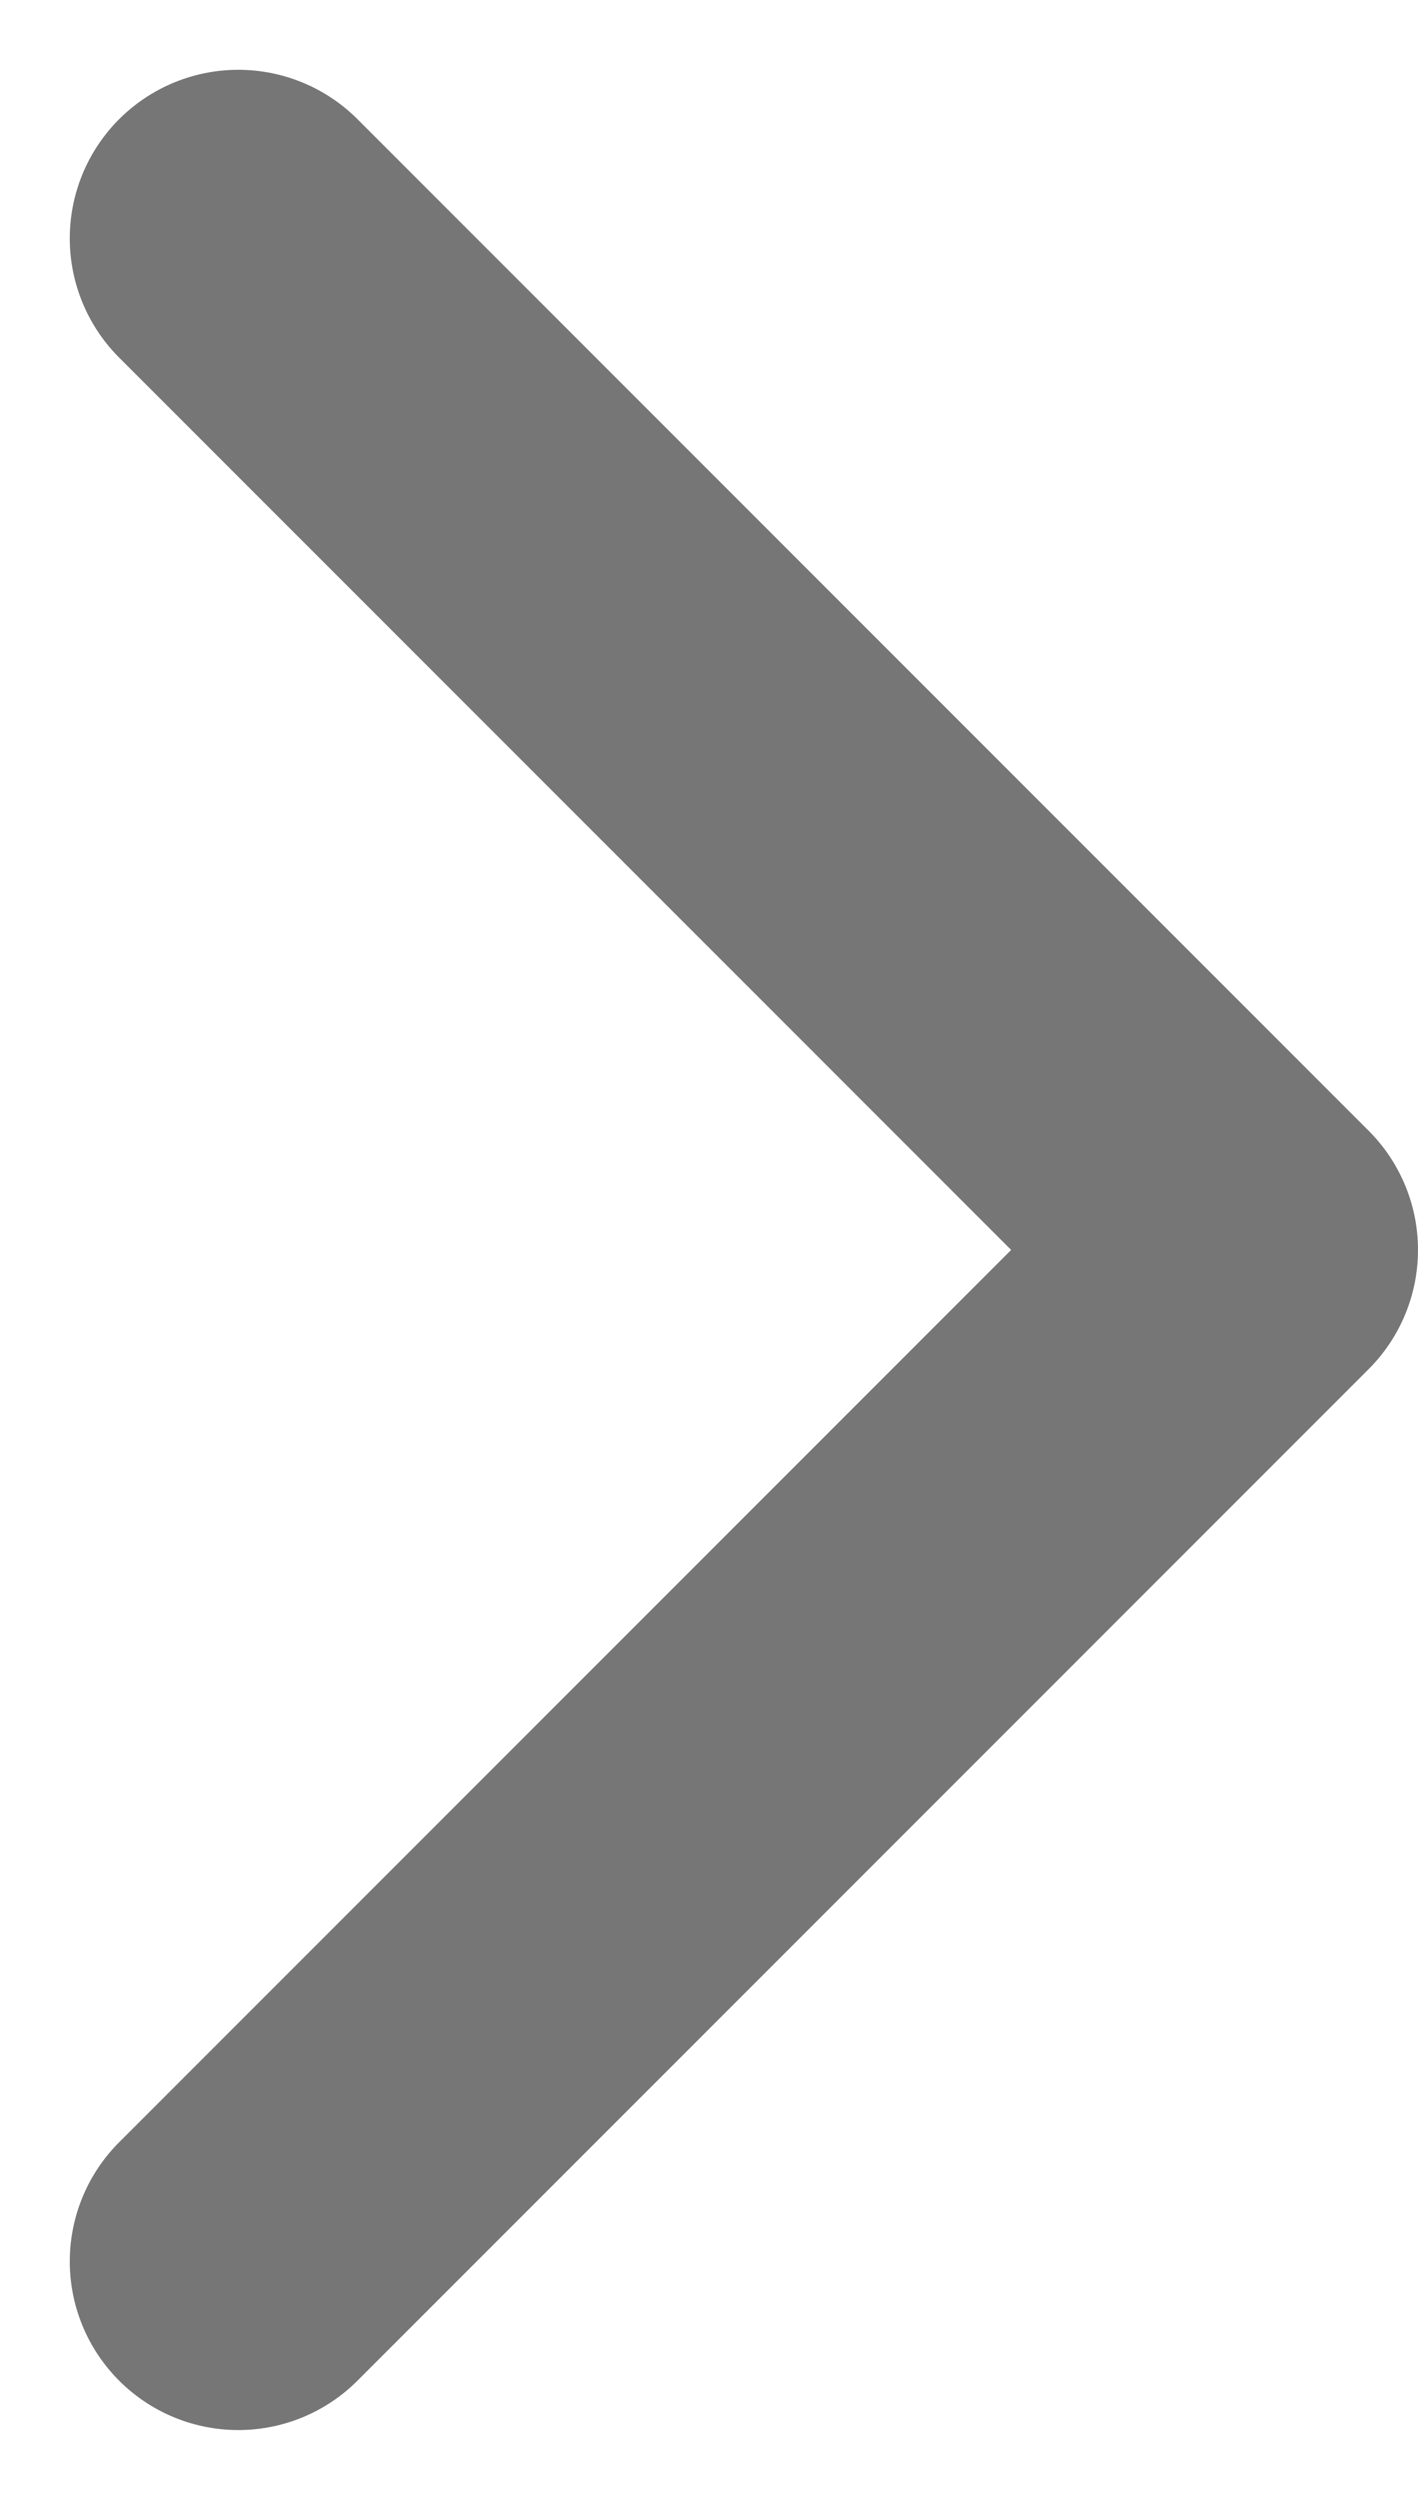 <svg xmlns="http://www.w3.org/2000/svg" width="8.414" height="14.828" viewBox="0 0 8.414 14.828">
    <path fill="none" stroke="#767676" stroke-linecap="round" stroke-linejoin="round" stroke-width="2px" d="M0 0l6 6-6 6" transform="translate(1.414 1.414)"/>
</svg>
